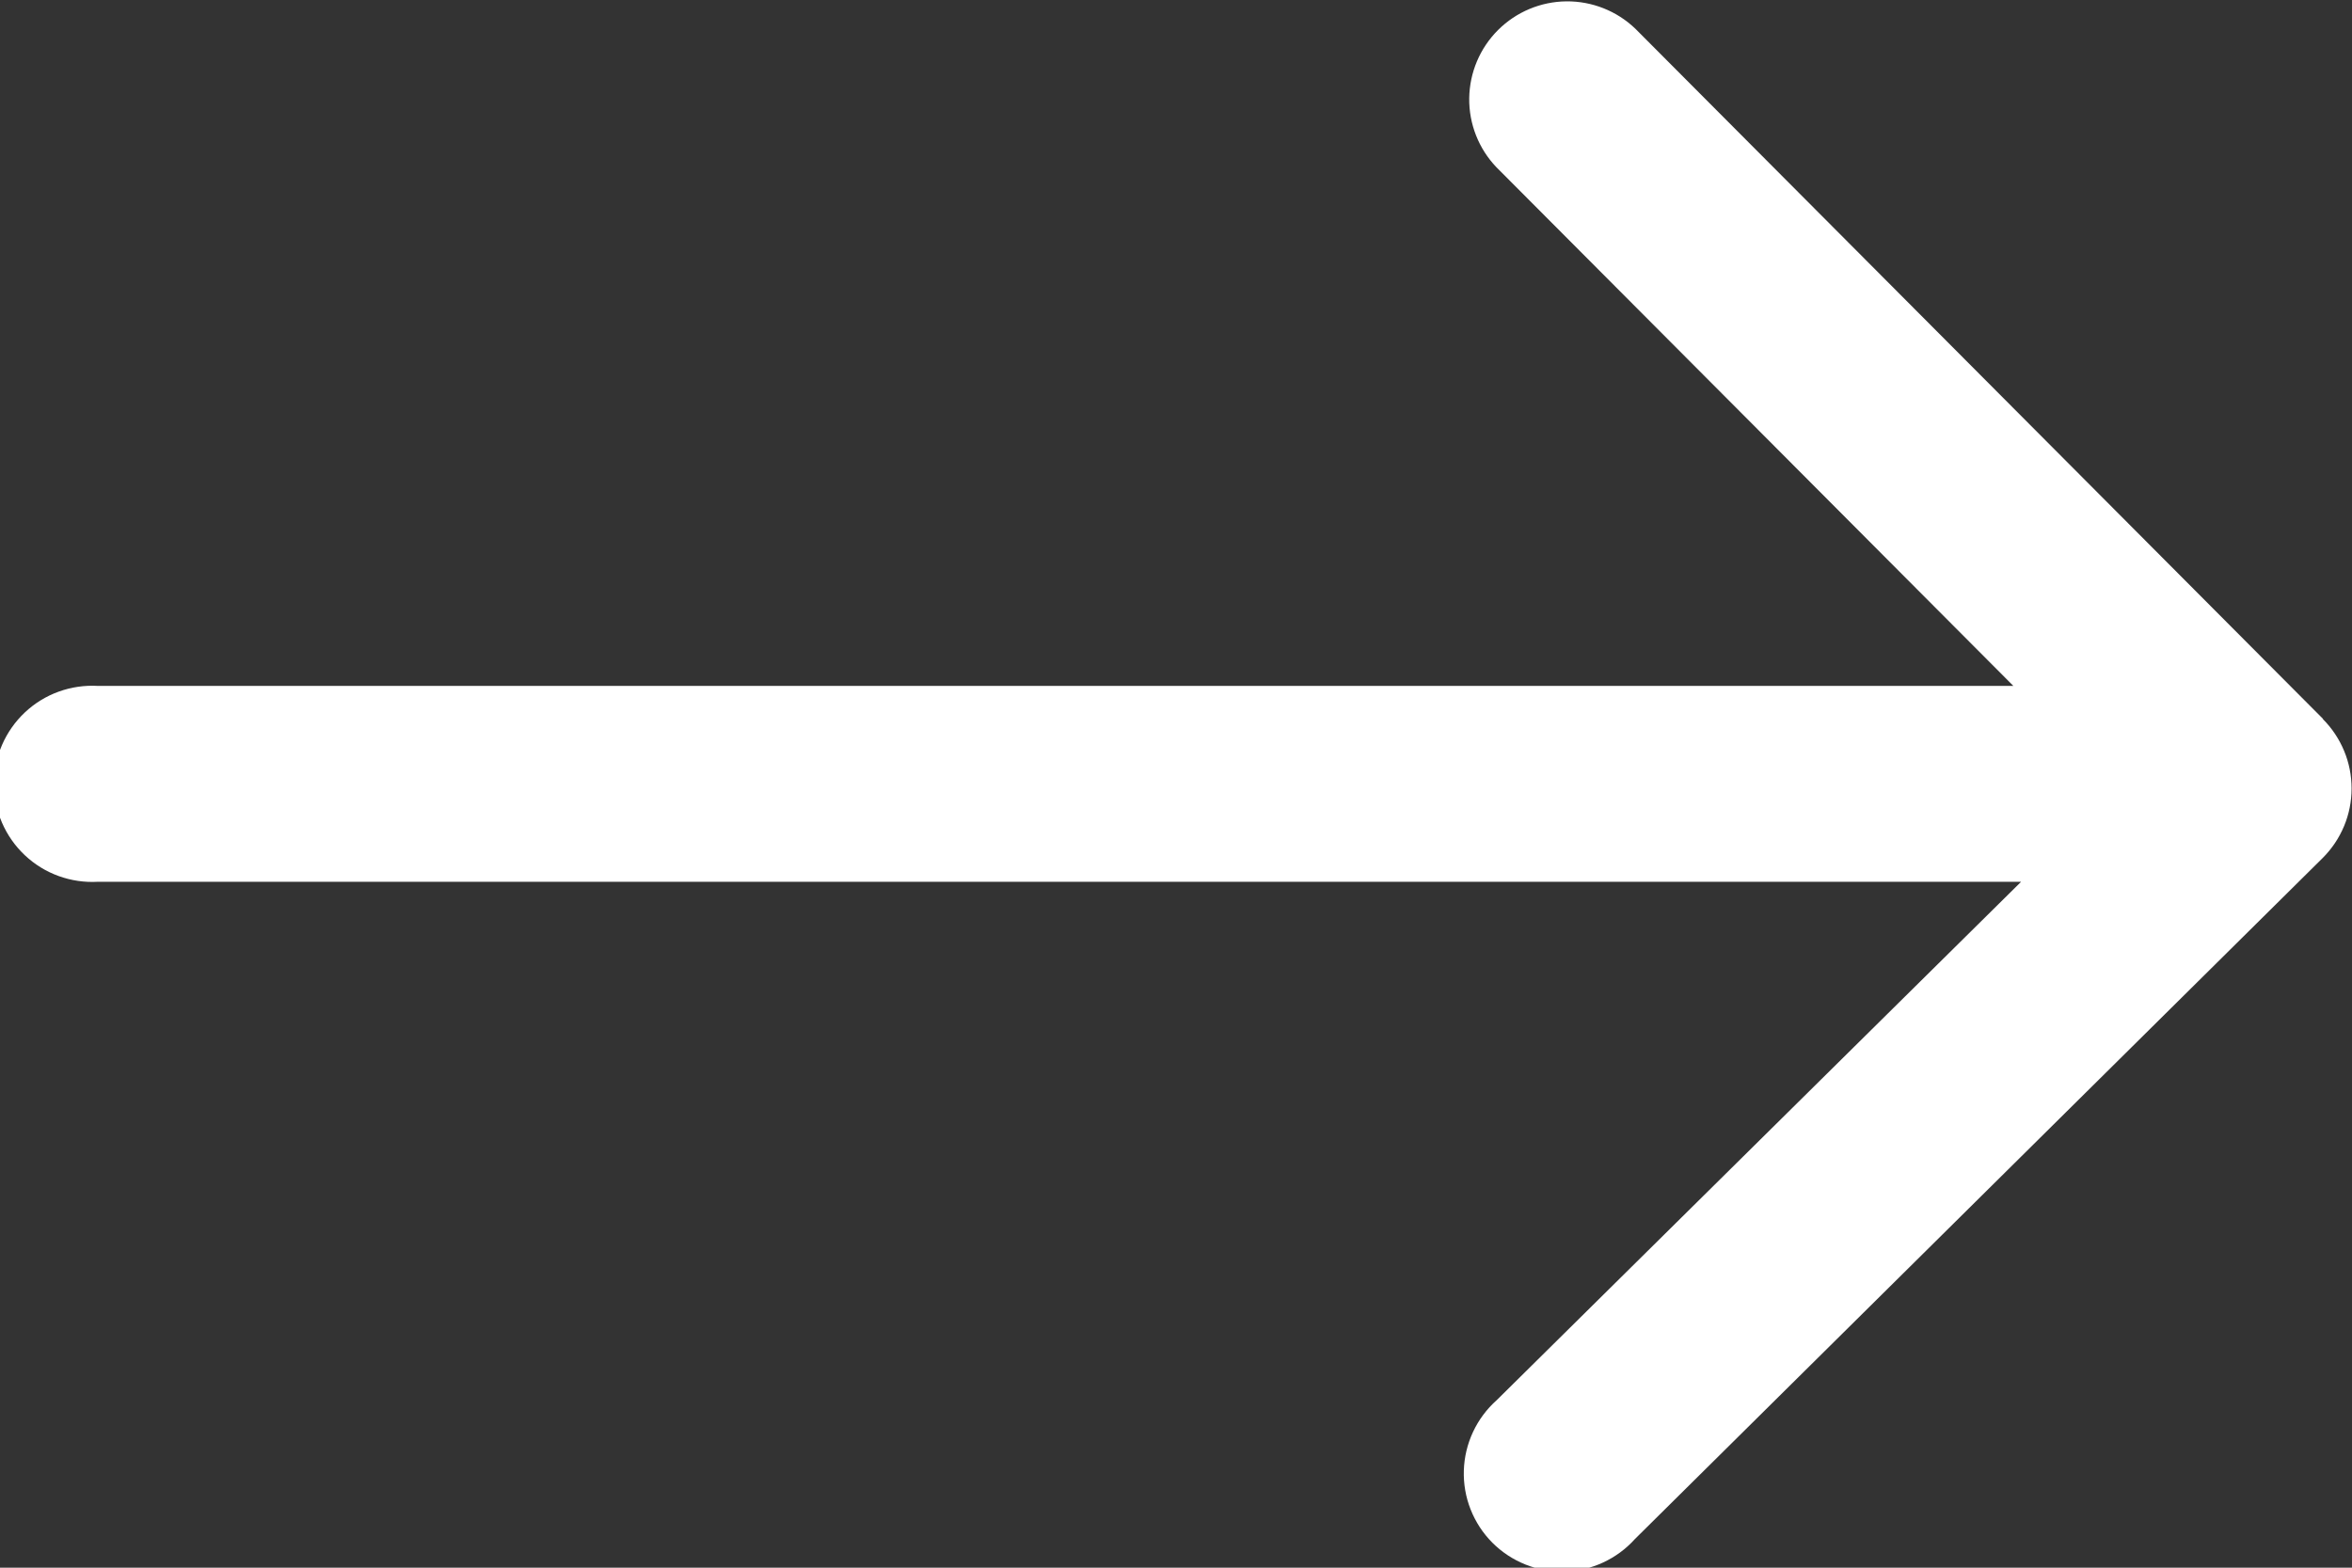<svg width="45" height="30" viewBox="0 0 45 30" fill="none" xmlns="http://www.w3.org/2000/svg">
<rect x="0" y="0" width="45" height="30" fill="#333333" stroke="none"/>
<g clip-path="url(#clip0_2_11)">
<path d="M44.448 13.759L31.287 0.548C30.933 0.209 30.459 0.021 29.969 0.026C29.478 0.031 29.009 0.228 28.662 0.574C28.314 0.921 28.117 1.389 28.11 1.88C28.104 2.37 28.29 2.844 28.629 3.199L38.521 13.126H1.877C1.621 13.111 1.365 13.148 1.124 13.235C0.883 13.322 0.663 13.457 0.476 13.633C0.29 13.808 0.141 14.02 0.039 14.255C-0.062 14.49 -0.115 14.744 -0.115 15C-0.115 15.256 -0.062 15.51 0.039 15.745C0.141 15.98 0.29 16.192 0.476 16.367C0.663 16.543 0.883 16.678 1.124 16.765C1.365 16.852 1.621 16.889 1.877 16.874H38.669L28.636 26.794C28.445 26.964 28.291 27.171 28.183 27.402C28.075 27.633 28.015 27.884 28.007 28.139C27.999 28.395 28.043 28.649 28.137 28.886C28.231 29.124 28.372 29.34 28.552 29.521C28.732 29.702 28.948 29.844 29.185 29.939C29.422 30.034 29.676 30.08 29.931 30.074C30.186 30.067 30.437 30.009 30.669 29.902C30.901 29.795 31.109 29.642 31.28 29.452L44.441 16.417C44.616 16.242 44.754 16.035 44.849 15.807C44.944 15.579 44.992 15.335 44.992 15.088C44.992 14.841 44.944 14.597 44.849 14.369C44.754 14.141 44.616 13.933 44.441 13.759H44.448Z" fill="white"/>
</g>
<defs>
<clipPath id="clip0_2_11">
<rect width="44.996" height="30" fill="white"/>
</clipPath>
</defs>
</svg>

